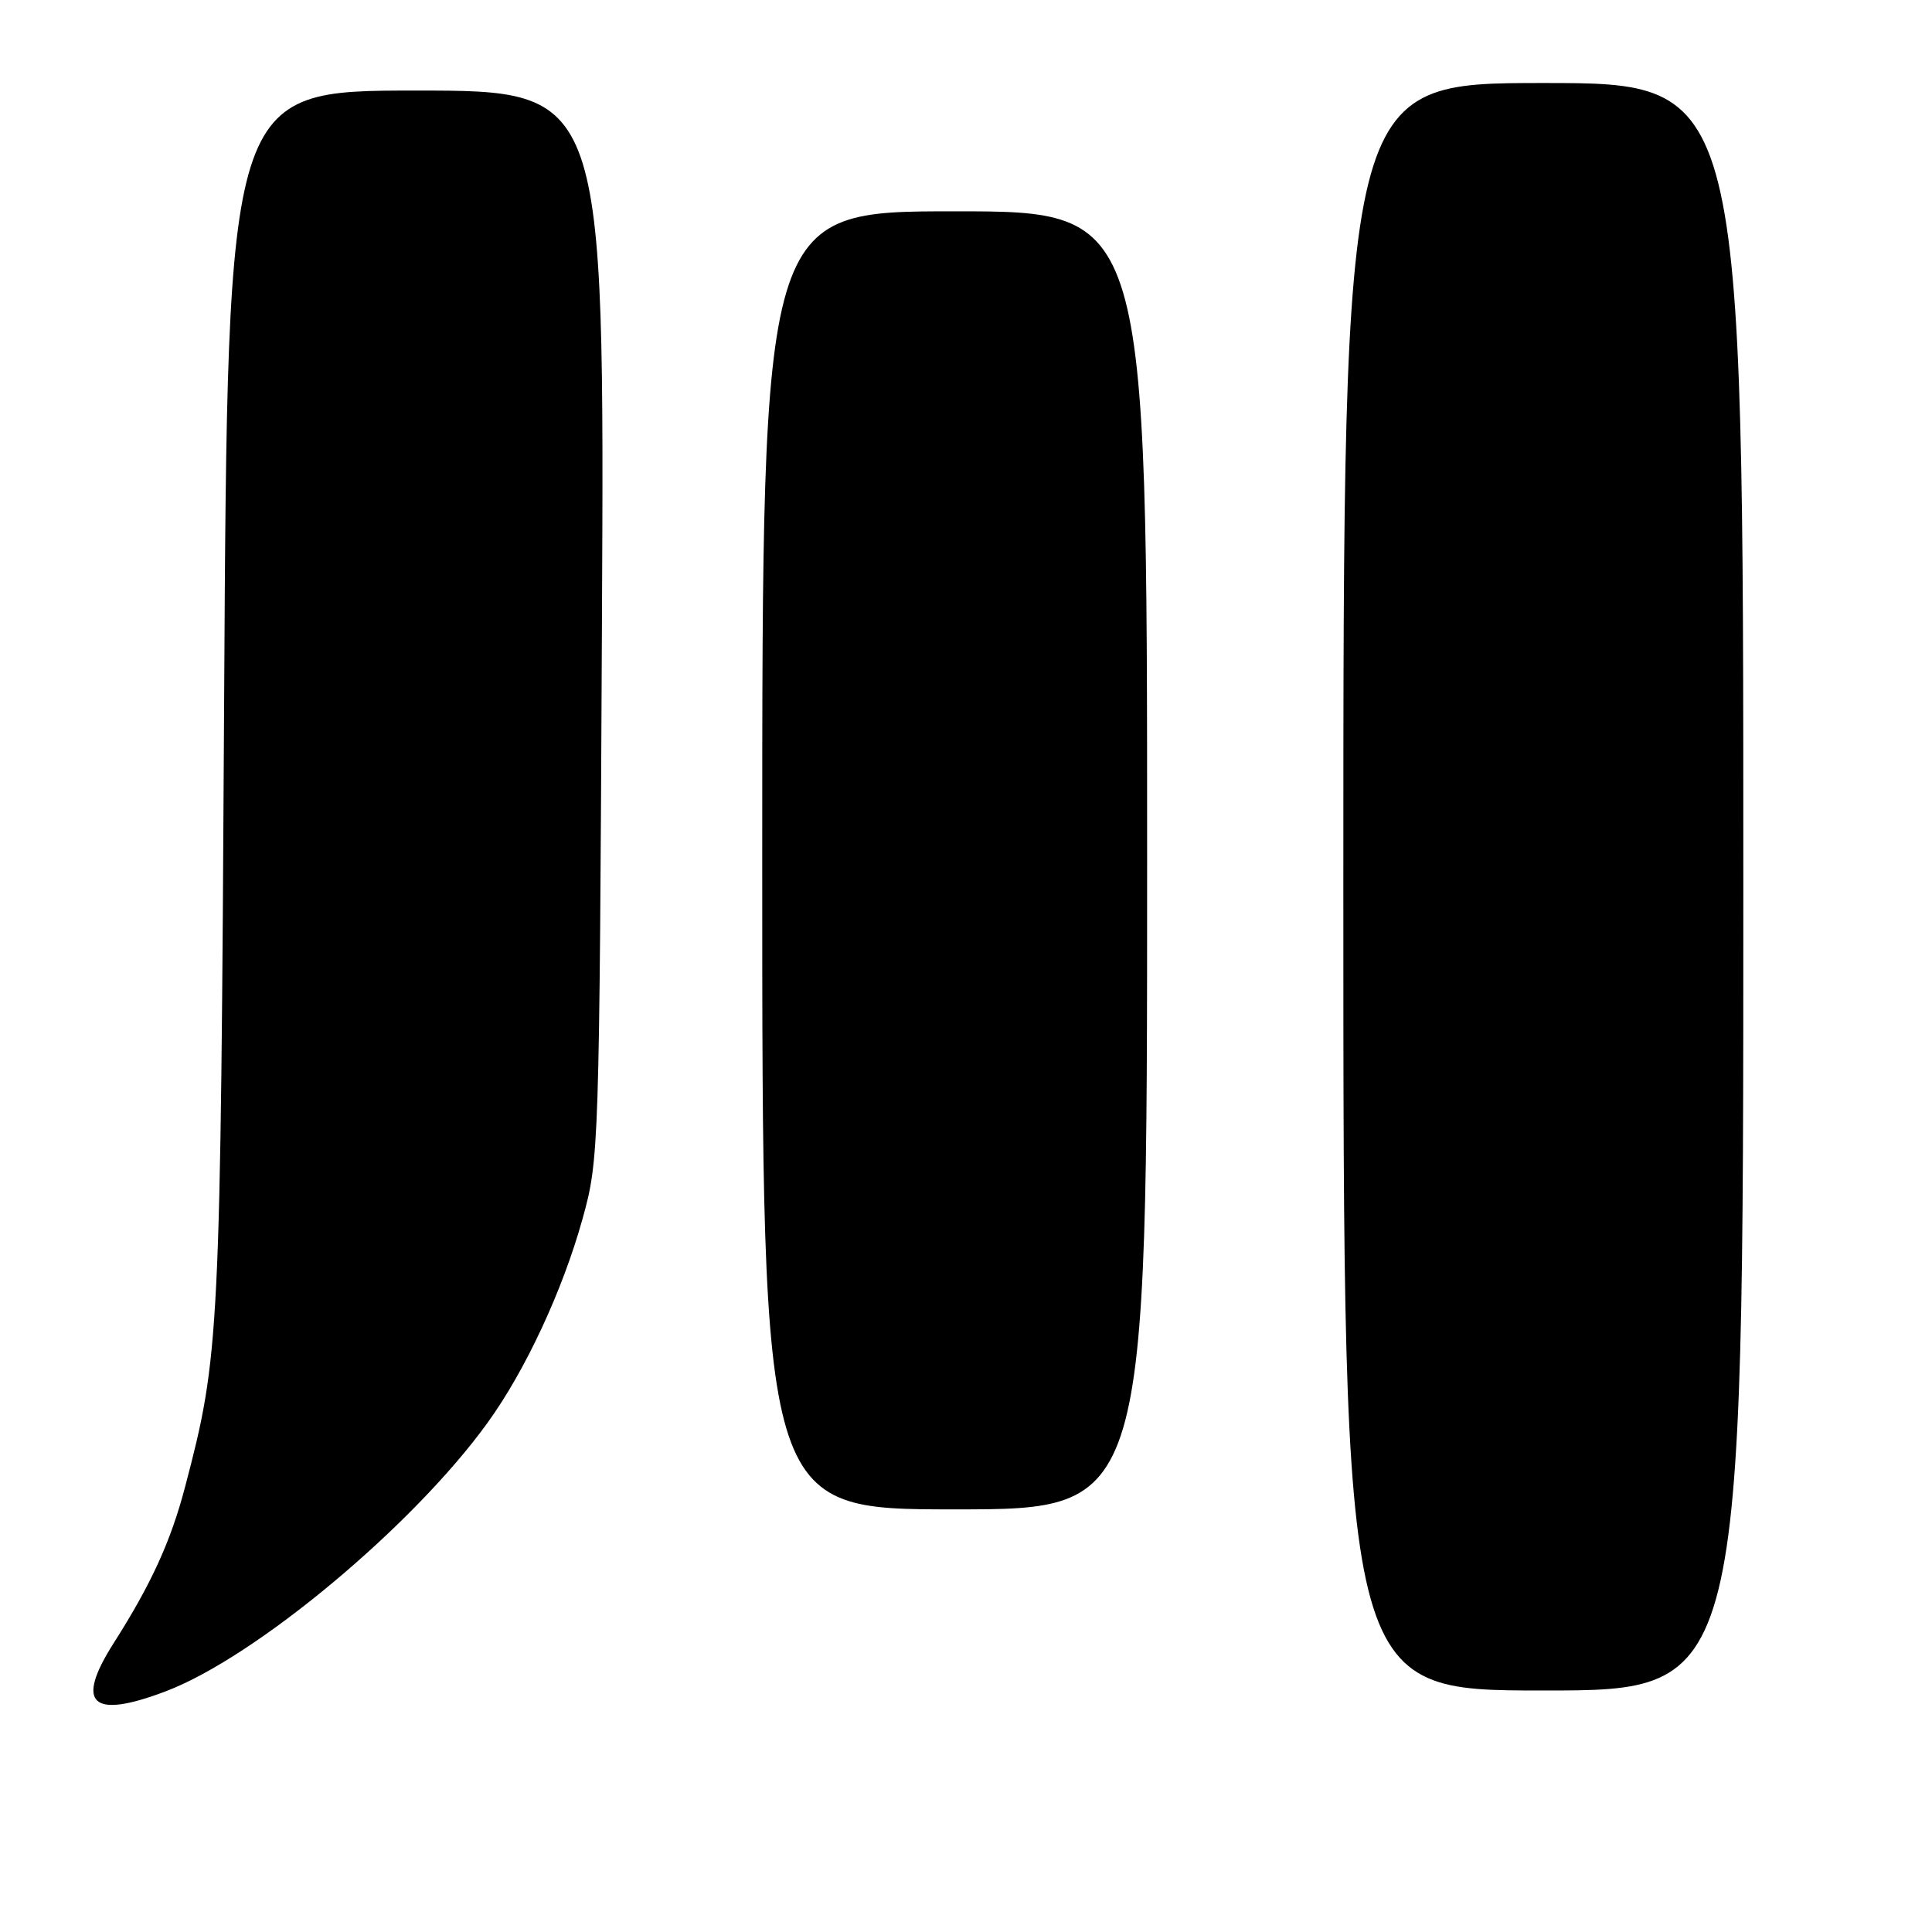 <?xml version="1.0" encoding="UTF-8" standalone="no"?>
<!DOCTYPE svg PUBLIC "-//W3C//DTD SVG 1.1//EN" "http://www.w3.org/Graphics/SVG/1.1/DTD/svg11.dtd" >
<svg xmlns="http://www.w3.org/2000/svg" xmlns:xlink="http://www.w3.org/1999/xlink" version="1.1" viewBox="0 0 256 256">
 <g >
 <path fill="currentColor"
d=" M 21.98 224.10 C 33.91 219.57 54.78 202.15 64.62 188.50 C 69.63 181.57 74.56 170.97 77.19 161.50 C 79.38 153.64 79.42 152.28 79.76 82.75 C 80.11 12.00 80.11 12.00 55.13 12.00 C 30.15 12.00 30.15 12.00 29.70 92.75 C 29.22 177.38 29.11 179.57 24.53 197.00 C 22.64 204.22 20.03 209.92 15.07 217.71 C 9.91 225.81 12.12 227.85 21.98 224.10 Z  M 231.00 117.50 C 231.00 11.00 231.00 11.00 204.50 11.00 C 178.00 11.00 178.00 11.00 178.00 117.50 C 178.00 224.00 178.00 224.00 204.50 224.00 C 231.00 224.00 231.00 224.00 231.00 117.50 Z  M 152.00 114.00 C 152.00 28.00 152.00 28.00 126.50 28.00 C 101.00 28.00 101.00 28.00 101.00 114.00 C 101.00 200.00 101.00 200.00 126.50 200.00 C 152.00 200.00 152.00 200.00 152.00 114.00 Z "/>
</g>
</svg>